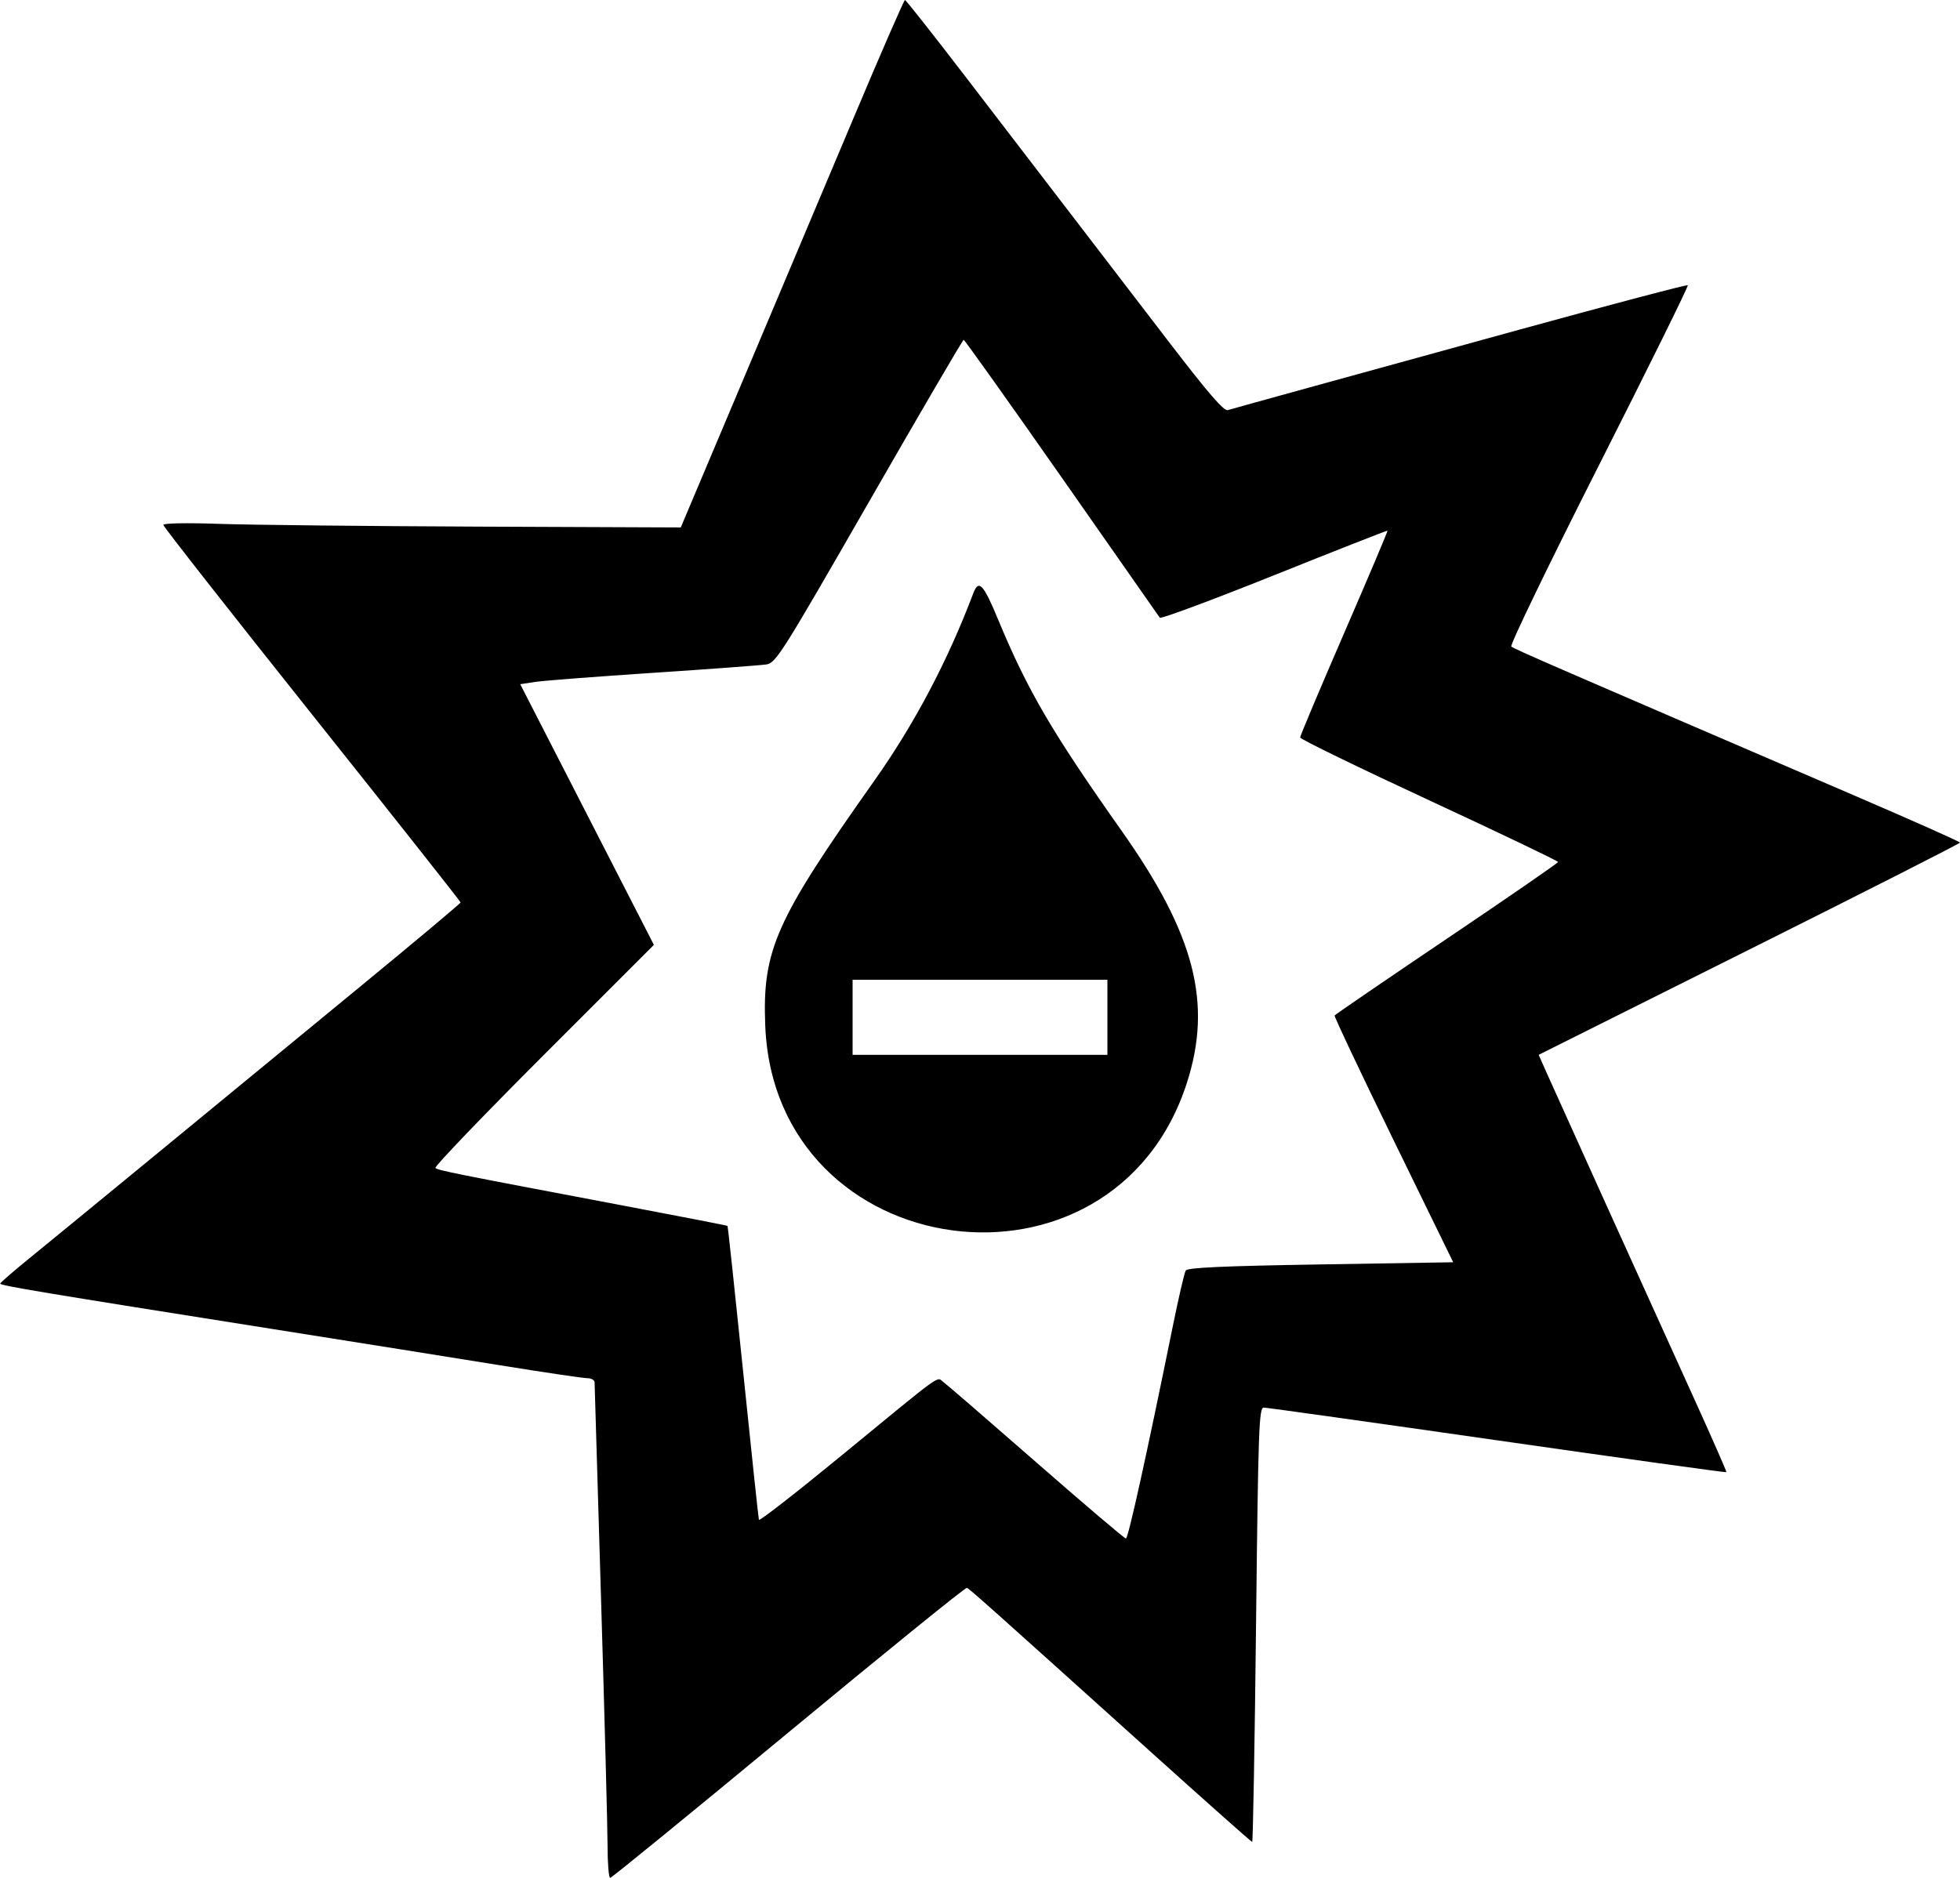 <svg id="svg" xmlns="http://www.w3.org/2000/svg" xmlns:xlink="http://www.w3.org/1999/xlink" width="400" height="383.333" viewBox="0, 0, 400,383.333" version="1.1"><g id="svgg"><path id="path0" d="M174.160 24.167 C 168.565 37.458,158.350 61.683,151.460 78.000 L 138.932 107.667 97.632 107.500 C 74.918 107.409,51.158 107.157,44.833 106.940 C 38.064 106.707,33.333 106.795,33.333 107.153 C 33.333 107.487,46.983 124.890,63.667 145.825 C 80.350 166.760,94.000 184.037,94.000 184.217 C 94.000 184.398,84.775 192.132,73.500 201.404 C 62.225 210.677,43.700 225.911,32.333 235.258 C 20.967 244.605,9.059 254.370,5.872 256.959 C 2.684 259.548,0.059 261.831,0.038 262.032 C -0.002 262.421,8.814 263.890,56.000 271.354 C 72.317 273.936,93.024 277.237,102.016 278.691 C 111.008 280.144,119.033 281.333,119.849 281.333 C 120.665 281.333,121.338 281.708,121.344 282.167 C 121.349 282.625,121.946 302.650,122.669 326.667 C 123.393 350.683,123.988 373.258,123.992 376.833 C 123.996 380.408,124.238 383.333,124.528 383.333 C 124.819 383.333,141.195 369.967,160.920 353.631 C 180.645 337.294,197.025 324.019,197.321 324.131 C 197.880 324.342,201.613 327.674,235.089 357.833 C 246.178 367.825,255.384 376.000,255.546 376.000 C 255.707 376.000,256.063 356.050,256.336 331.667 C 256.785 291.536,256.934 287.333,257.907 287.333 C 258.498 287.333,279.951 290.343,305.581 294.021 C 331.210 297.700,352.245 300.625,352.325 300.521 C 352.405 300.418,349.405 293.583,345.658 285.333 C 335.815 263.663,317.382 222.925,315.566 218.829 L 314.013 215.325 357.007 193.832 C 380.653 182.010,399.999 172.187,399.999 172.002 C 399.998 171.818,390.323 167.505,378.499 162.418 C 317.398 136.134,308.955 132.467,308.427 131.981 C 308.112 131.691,316.156 115.046,326.304 94.993 C 336.451 74.939,344.616 58.394,344.449 58.227 C 344.282 58.060,328.738 62.161,309.906 67.341 C 272.553 77.615,252.277 83.212,250.571 83.719 C 249.770 83.957,246.557 80.237,238.598 69.856 C 232.616 62.052,223.659 50.369,218.694 43.895 C 213.729 37.420,204.126 24.895,197.354 16.061 C 190.582 7.228,184.882 -0.000,184.687 -0.000 C 184.492 -0.000,179.755 10.875,174.160 24.167 M216.667 97.463 C 227.483 112.920,236.495 125.805,236.694 126.096 C 236.892 126.388,247.392 122.483,260.027 117.419 C 272.662 112.354,283.074 108.263,283.165 108.326 C 283.256 108.389,279.281 117.778,274.332 129.191 C 269.383 140.603,265.333 150.212,265.333 150.544 C 265.333 150.876,277.183 156.646,291.667 163.367 C 306.150 170.088,317.988 175.755,317.974 175.960 C 317.960 176.165,307.741 183.218,295.265 191.632 C 282.790 200.046,272.487 207.096,272.370 207.298 C 272.254 207.501,277.651 218.917,284.365 232.667 L 296.572 257.667 269.528 258.108 C 249.606 258.433,242.354 258.760,241.990 259.350 C 241.717 259.791,240.542 264.842,239.378 270.576 C 234.036 296.891,230.247 314.061,229.782 314.065 C 229.502 314.067,221.281 307.078,211.513 298.534 C 201.745 289.991,193.202 282.604,192.530 282.120 C 191.054 281.057,193.040 279.623,171.584 297.244 C 162.491 304.712,154.975 310.562,154.881 310.244 C 154.787 309.927,153.340 296.331,151.665 280.032 C 149.990 263.733,148.552 250.330,148.470 250.247 C 148.387 250.164,138.722 248.281,126.993 246.061 C 92.332 239.503,89.349 238.905,88.860 238.415 C 88.603 238.158,98.530 227.807,110.920 215.413 L 133.447 192.879 119.808 166.273 L 106.169 139.667 109.251 139.198 C 110.946 138.941,121.783 138.105,133.333 137.342 C 144.883 136.579,155.263 135.810,156.399 135.633 C 158.350 135.329,159.521 133.472,177.399 102.341 C 187.813 84.208,196.483 69.369,196.667 69.366 C 196.850 69.363,205.850 82.007,216.667 97.463 M198.629 121.112 C 193.418 134.907,186.602 147.822,178.458 159.333 C 158.265 187.875,155.566 193.929,156.171 209.333 C 158.098 258.457,227.206 267.825,242.239 221.000 C 247.453 204.762,243.821 190.733,228.951 169.667 C 214.641 149.393,209.693 140.923,203.657 126.373 C 200.679 119.195,199.728 118.201,198.629 121.112 M226.000 207.667 L 226.000 215.333 200.000 215.333 L 174.000 215.333 174.000 207.667 L 174.000 200.000 200.000 200.000 L 226.000 200.000 226.000 207.667 " stroke="none" fill="#000000" fill-rule="evenodd"></path></g></svg>